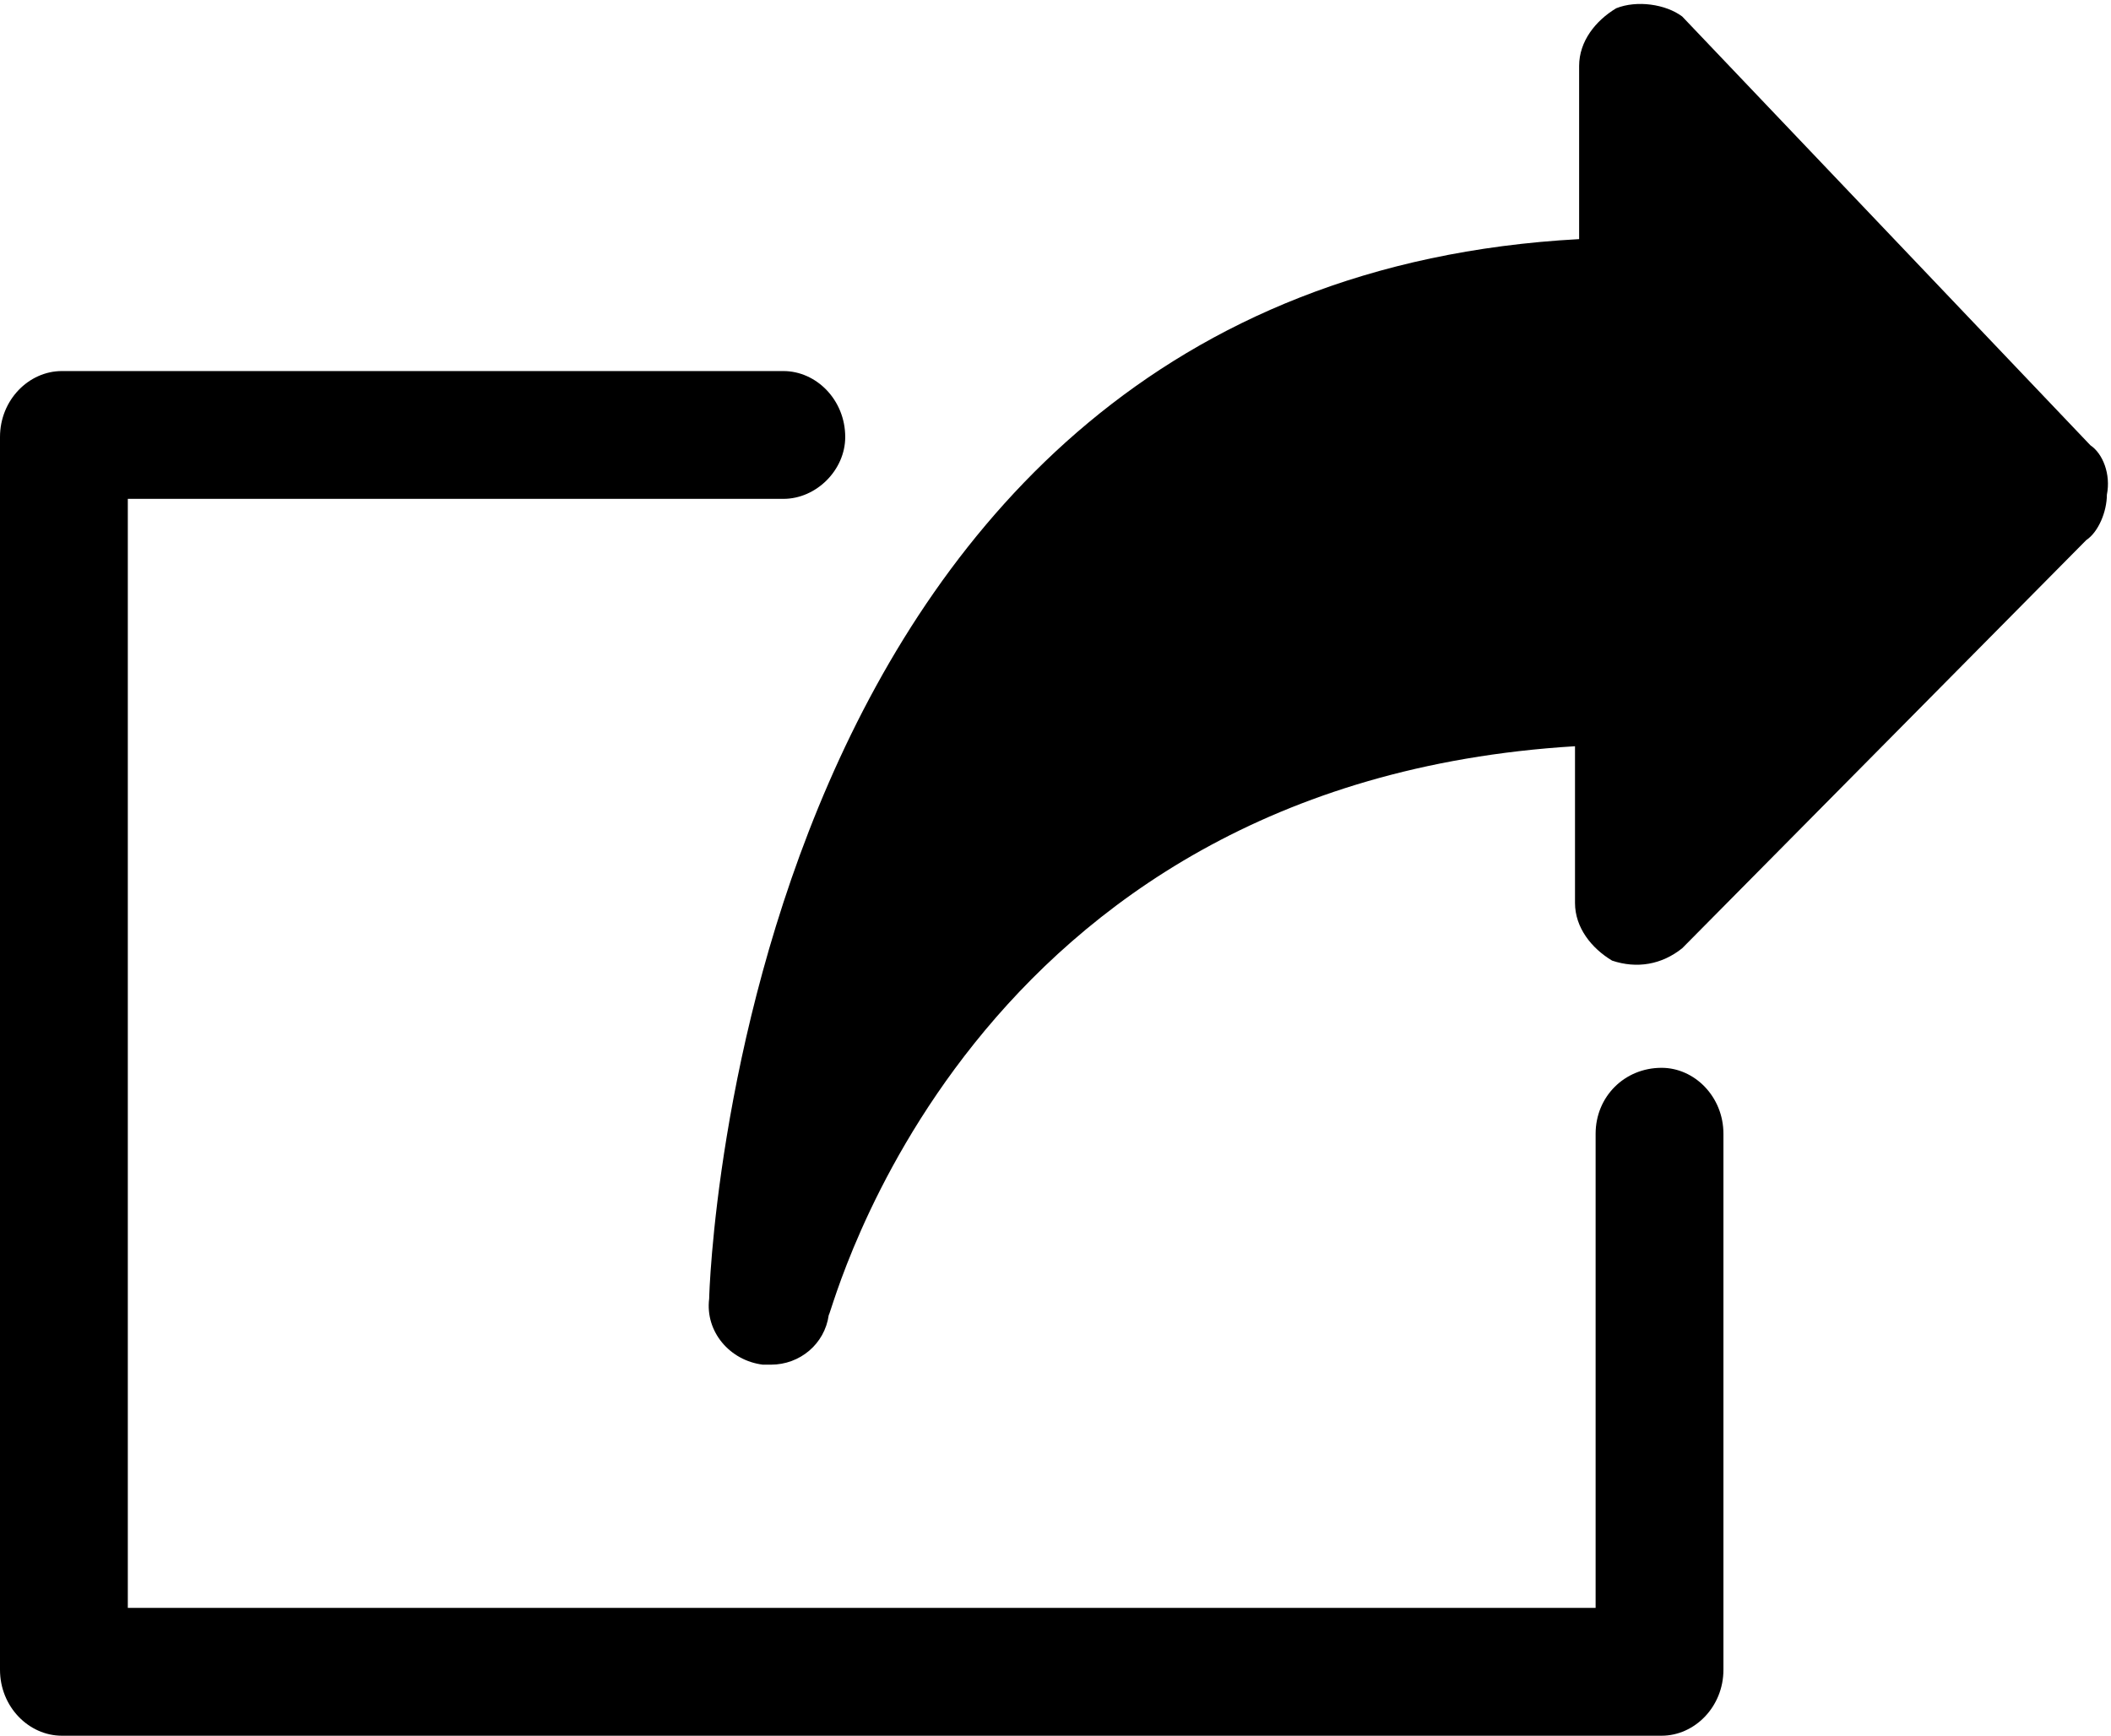 <?xml version="1.0" encoding="UTF-8" standalone="no"?>
<svg width="512px" height="421px" viewBox="0 0 512 421" version="1.1" xmlns="http://www.w3.org/2000/svg" xmlns:xlink="http://www.w3.org/1999/xlink">
    <!-- Generator: Sketch 3.8.3 (29802) - http://www.bohemiancoding.com/sketch -->
    <title>icon-share</title>
    <desc>Created with Sketch.</desc>
    <defs></defs>
    <g id="Page-1" stroke="none" stroke-width="1" fill="none" fill-rule="evenodd">
        <g id="icon-share" fill="#000000">
            <path d="M507,108 L408,4 C404,1 397,3.55271368e-15 392,2 C387,5 383,10 383,16 L383,58 C179,69 172,313 172,315 C171,323 177,330 185,331 L187,331 C194,331 200,326 201,319 C202,318 234,190 382,181 L382,219 C382,225 386,230 391,233 C397,235 403,234 408,230 L506,131 C509,129 511,124 511,120 C512,115 510,110 507,108 L507,108 Z M403,259 C394,259 387,266 387,275 L387,390 L31,390 L31,121 L190,121 C198,121 205,114 205,106 C205,97 198,90 190,90 L15,90 C7,90 0,97 0,106 L0,405 C0,414 7,421 15,421 L403,421 C411,421 418,414 418,405 L418,275 C418,266 411,259 403,259 L403,259 Z" id="Shape"></path>
        </g>
    </g>
</svg>